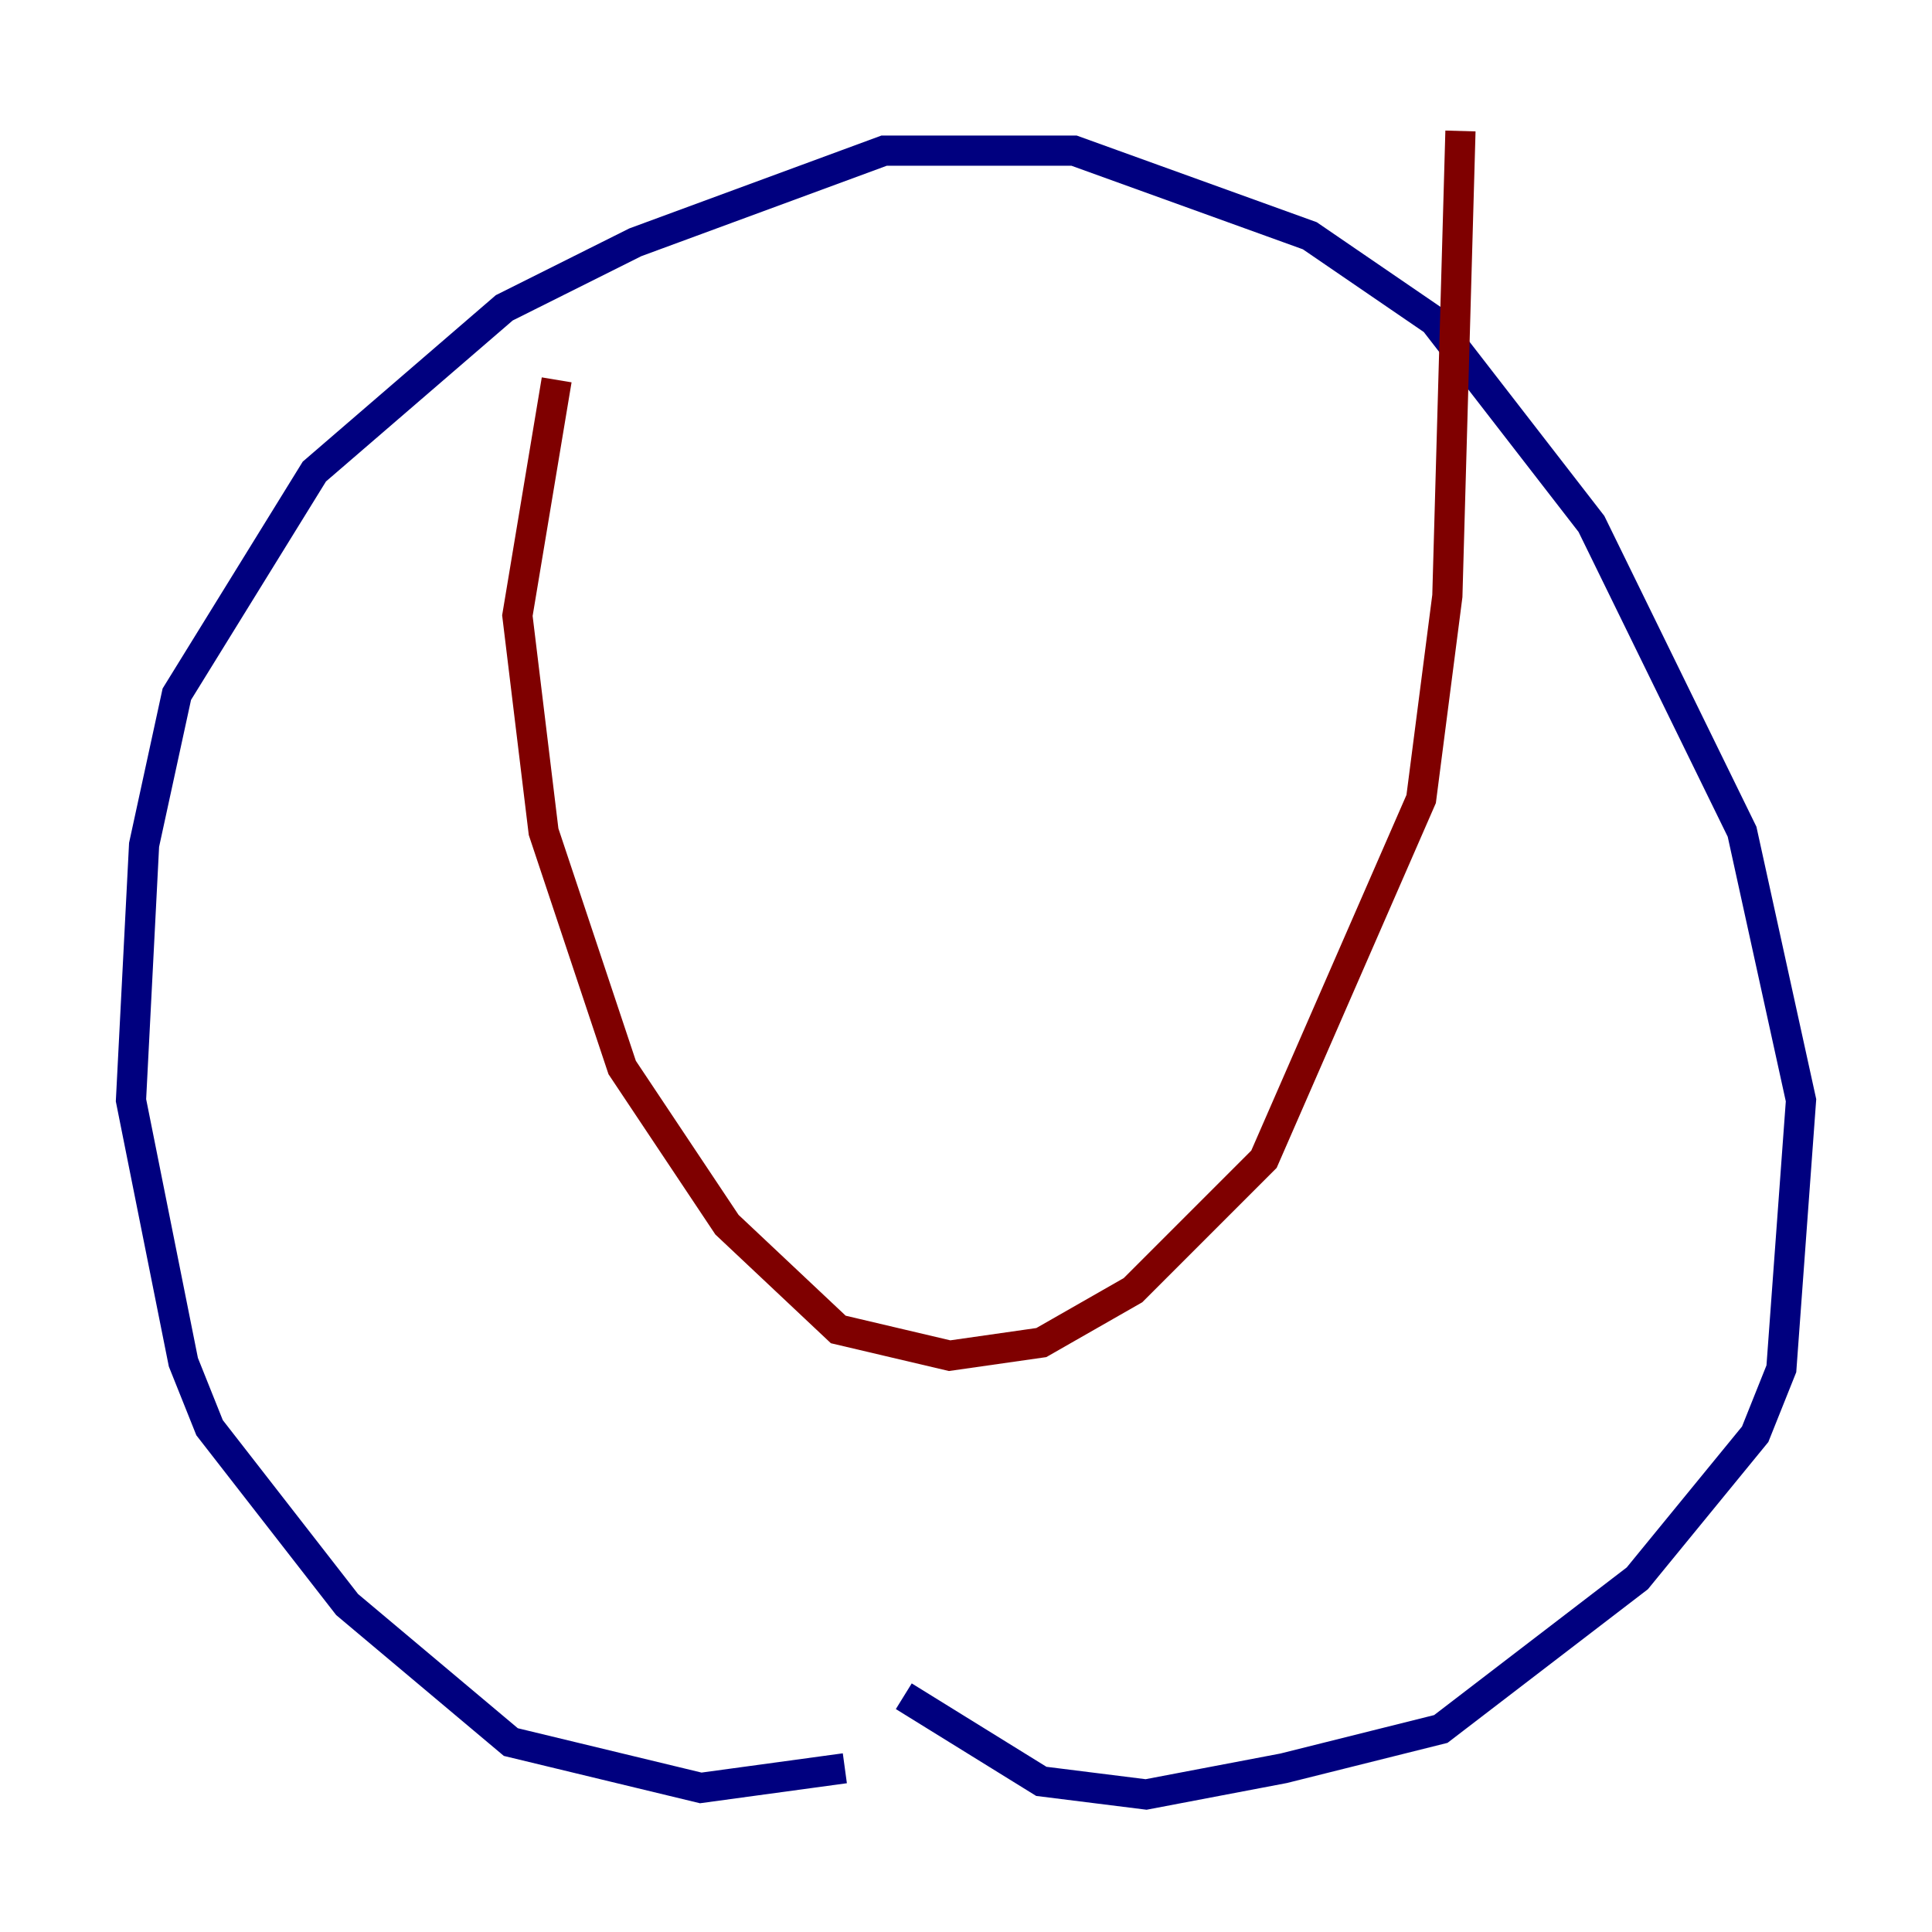 <?xml version="1.0" encoding="utf-8" ?>
<svg baseProfile="tiny" height="128" version="1.2" viewBox="0,0,128,128" width="128" xmlns="http://www.w3.org/2000/svg" xmlns:ev="http://www.w3.org/2001/xml-events" xmlns:xlink="http://www.w3.org/1999/xlink"><defs /><polyline fill="none" points="55.973,117.153 46.427,118.454 33.844,115.417 22.997,106.305 13.885,94.59 12.149,90.251 8.678,72.895 9.546,55.973 11.715,45.993 20.827,31.241 33.41,20.393 42.088,16.054 58.576,9.98 71.159,9.98 86.78,15.62 95.024,21.261 105.437,34.712 115.417,55.105 119.322,72.895 118.02,90.685 116.285,95.024 108.475,104.57 95.458,114.549 85.044,117.153 75.932,118.888 68.99,118.02 59.878,112.38" stroke="#00007f" stroke-width="2" /><polyline fill="none" points="36.881,25.166 34.278,40.786 36.014,55.105 41.22,70.725 48.163,81.139 55.539,88.081 62.915,89.817 68.99,88.949 75.064,85.478 83.742,76.8 94.156,52.936 95.891,39.485 96.759,8.678" stroke="#7f0000" stroke-width="2" /></svg>